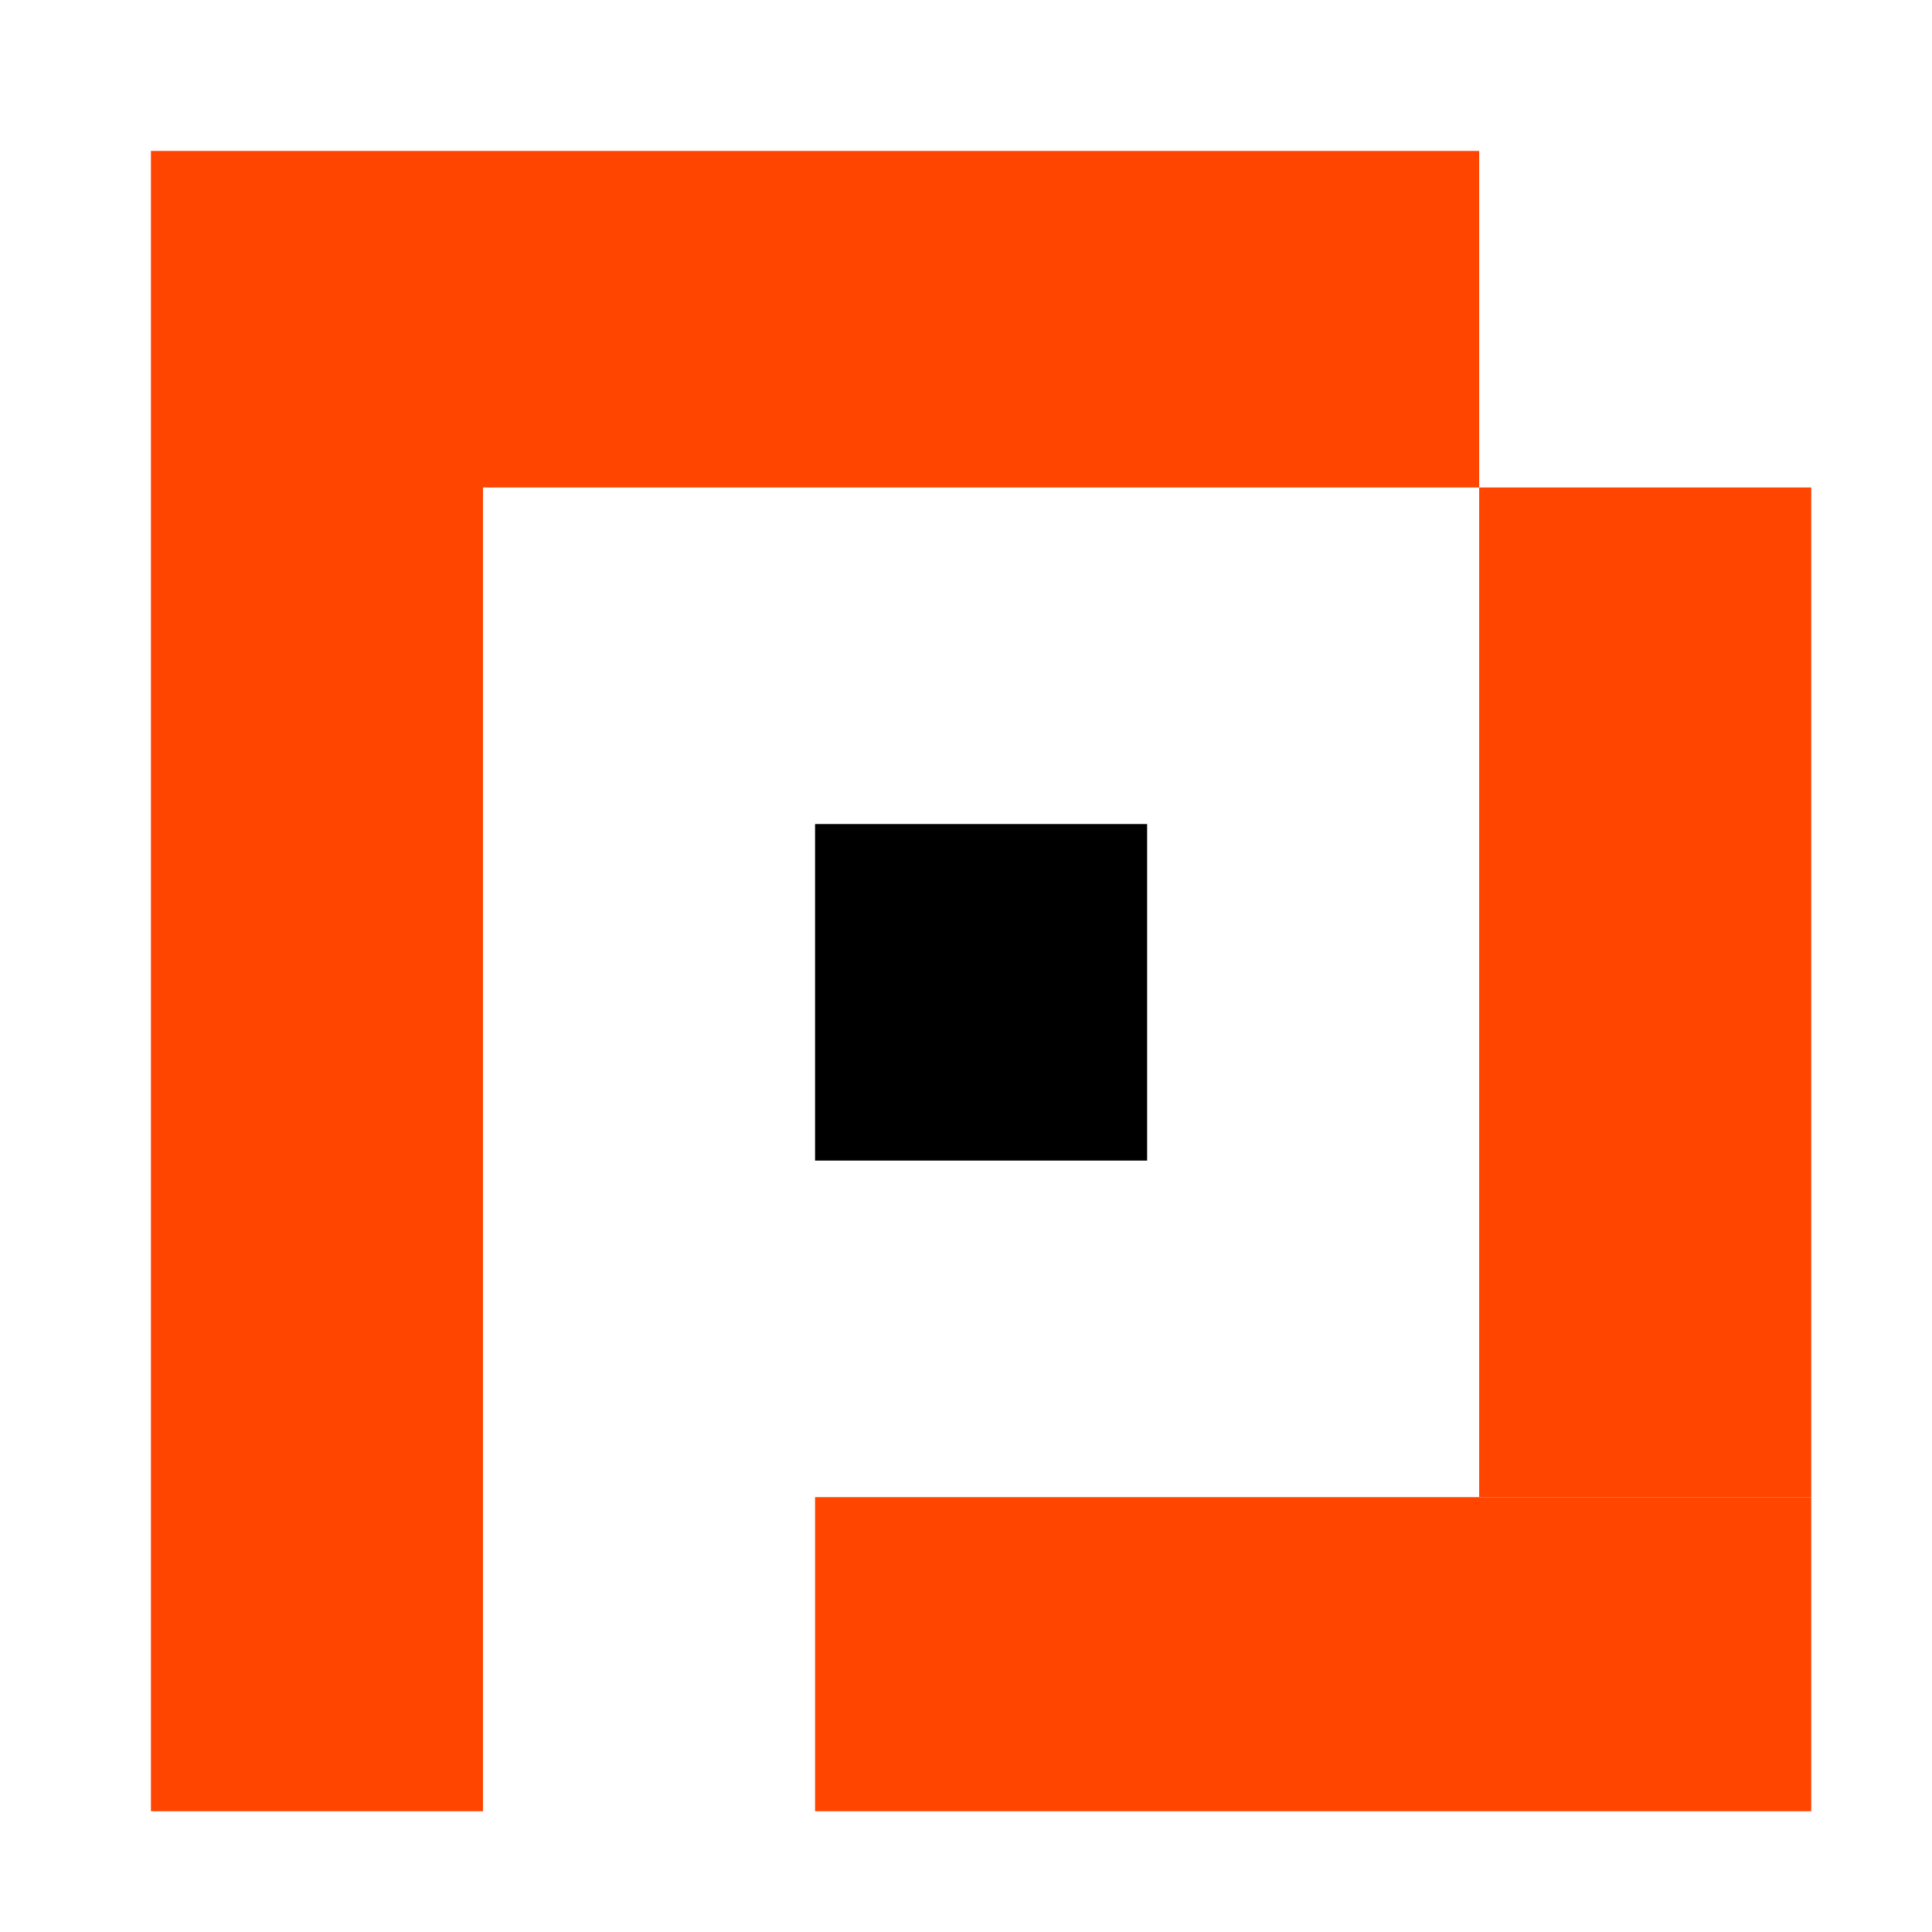 <?xml version="1.0" encoding="UTF-8" standalone="no"?>
<svg
   width="64"
   height="64"
   viewBox="0 0 128 128"
   version="1.1"
   id="svg1550"
   sodipodi:docname="veteran.svg"
   inkscape:version="1.2.2 (b0a8486541, 2022-12-01)"
   xmlns:inkscape="http://www.inkscape.org/namespaces/inkscape"
   xmlns:sodipodi="http://sodipodi.sourceforge.net/DTD/sodipodi-0.dtd"
   xmlns="http://www.w3.org/2000/svg"
   xmlns:svg="http://www.w3.org/2000/svg">
  <defs
     id="defs1554" />
  <sodipodi:namedview
     id="namedview1552"
     pagecolor="#ffffff"
     bordercolor="#111111"
     borderopacity="1"
     inkscape:showpageshadow="0"
     inkscape:pageopacity="0"
     inkscape:pagecheckerboard="1"
     inkscape:deskcolor="#d1d1d1"
     showgrid="true"
     inkscape:zoom="5.8046875"
     inkscape:cx="9.6473755"
     inkscape:cy="18.174966"
     inkscape:window-width="1920"
     inkscape:window-height="998"
     inkscape:window-x="0"
     inkscape:window-y="0"
     inkscape:window-maximized="1"
     inkscape:current-layer="svg1550"
     inkscape:lockguides="true">
    <inkscape:grid
       type="xygrid"
       id="grid1673" />
  </sodipodi:namedview>
  <rect
     style="fill:#ff4500;fill-opacity:1;stroke-width:0.894;stroke-linecap:round;stroke-dashoffset:31.92;paint-order:stroke fill markers"
     id="rect3729"
     width="22"
     height="110"
     x="10"
     y="10"
     ry="0" />
  <rect
     style="fill:#ff4500;fill-opacity:1;stroke-width:0.697;stroke-linecap:round;stroke-dashoffset:31.92;paint-order:stroke fill markers"
     id="rect3729-1"
     width="66"
     height="22.297"
     x="32"
     y="10"
     ry="0" />
  <rect
     style="fill:#ff4500;fill-opacity:1;stroke-width:0.674;stroke-linecap:round;stroke-dashoffset:31.92;paint-order:stroke fill markers"
     id="rect3729-1-2"
     width="66"
     height="20.811"
     x="54"
     y="99.189"
     ry="0" />
  <rect
     style="fill:#ff4500;fill-opacity:1;stroke-width:0.697;stroke-linecap:round;stroke-dashoffset:31.92;paint-order:stroke fill markers"
     id="rect3729-1-2-7"
     width="22"
     height="66.892"
     x="98"
     y="32.297"
     ry="0" />
  <rect
     style="fill:#000000;fill-opacity:1;stroke-width:2.215;stroke-linecap:round;stroke-dashoffset:31.92;paint-order:stroke fill markers"
     id="rect4242"
     width="22"
     height="22.297"
     x="54"
     y="54.595" />
</svg>
